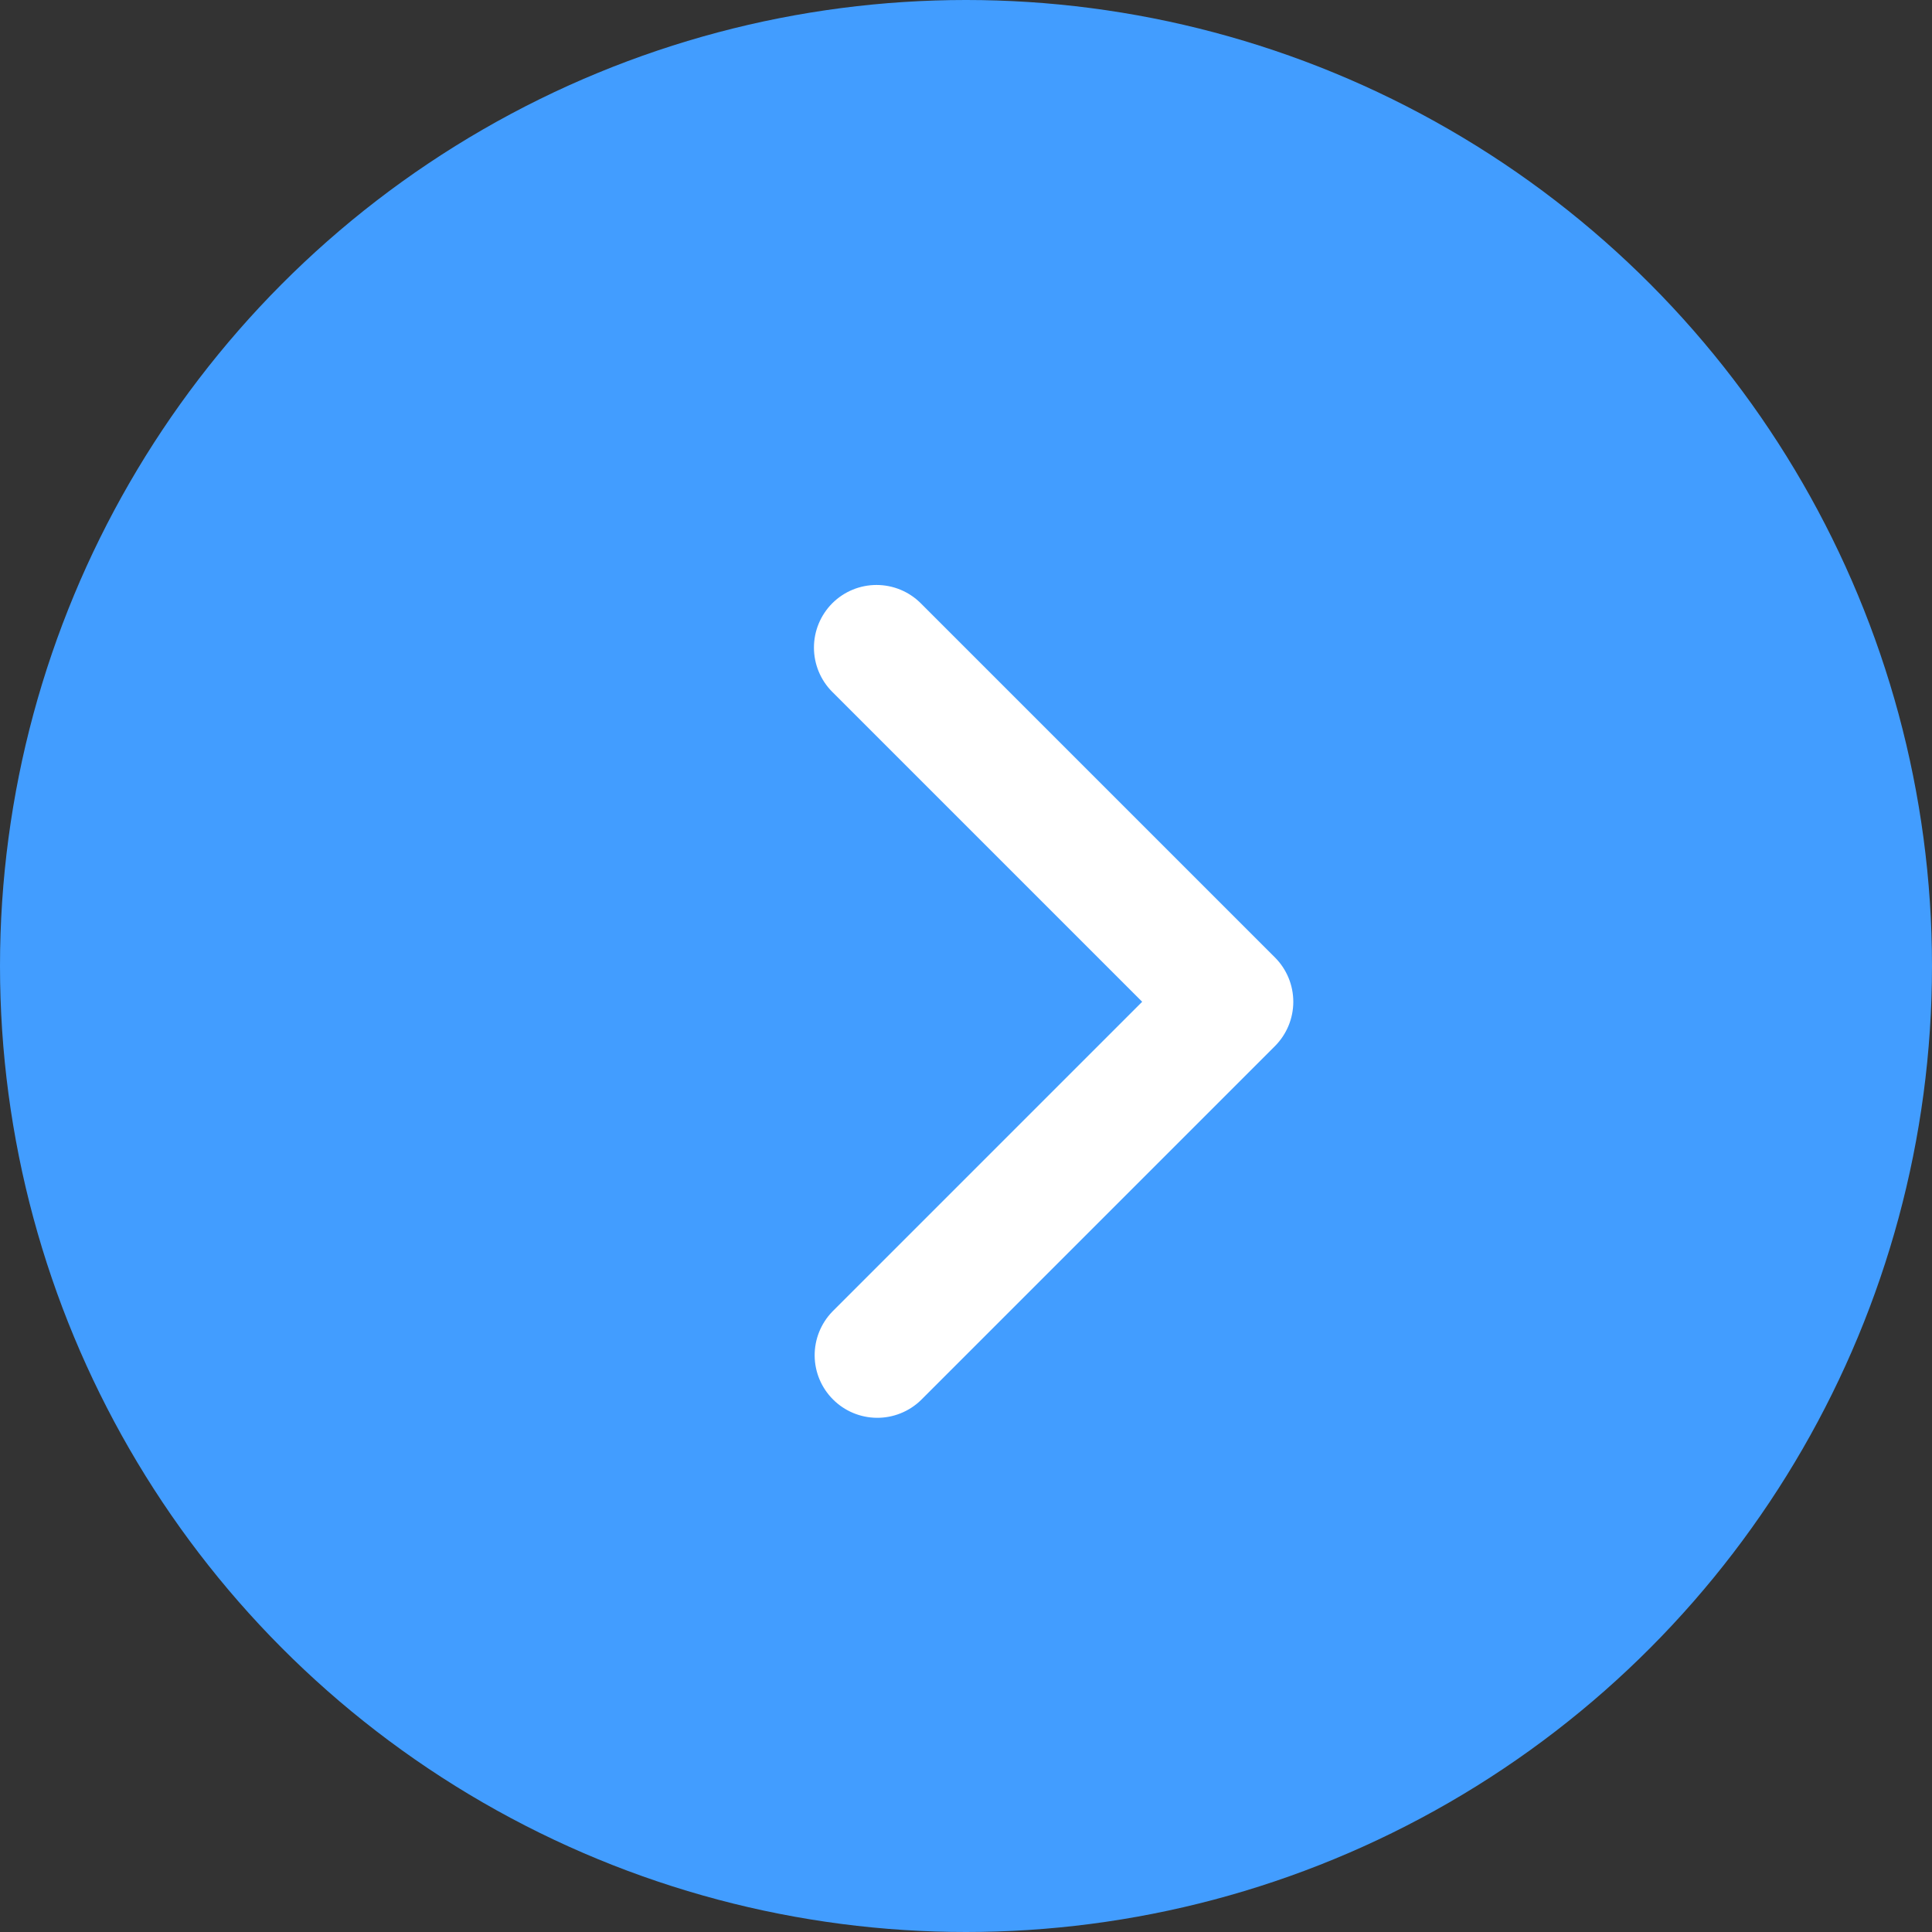 <svg width="27" height="27" viewBox="0 0 27 27" fill="none" xmlns="http://www.w3.org/2000/svg">
<rect x="0" y="0" width="27" height="27" fill="#333333" stroke="none"/>
<circle cx="13.5" cy="13.5" r="13.5" fill="#429DFF"/>
<path d="M11.631 8.431C11.467 8.596 11.375 8.818 11.375 9.05C11.375 9.282 11.467 9.505 11.631 9.669L15.962 14L11.631 18.331C11.472 18.496 11.383 18.717 11.385 18.947C11.387 19.176 11.479 19.396 11.642 19.558C11.804 19.72 12.023 19.812 12.253 19.814C12.482 19.816 12.703 19.728 12.868 19.569L17.818 14.619C17.982 14.454 18.074 14.232 18.074 14C18.074 13.768 17.982 13.545 17.818 13.381L12.868 8.431C12.704 8.267 12.482 8.175 12.249 8.175C12.018 8.175 11.795 8.267 11.631 8.431V8.431Z" fill="white"/>
</svg>

